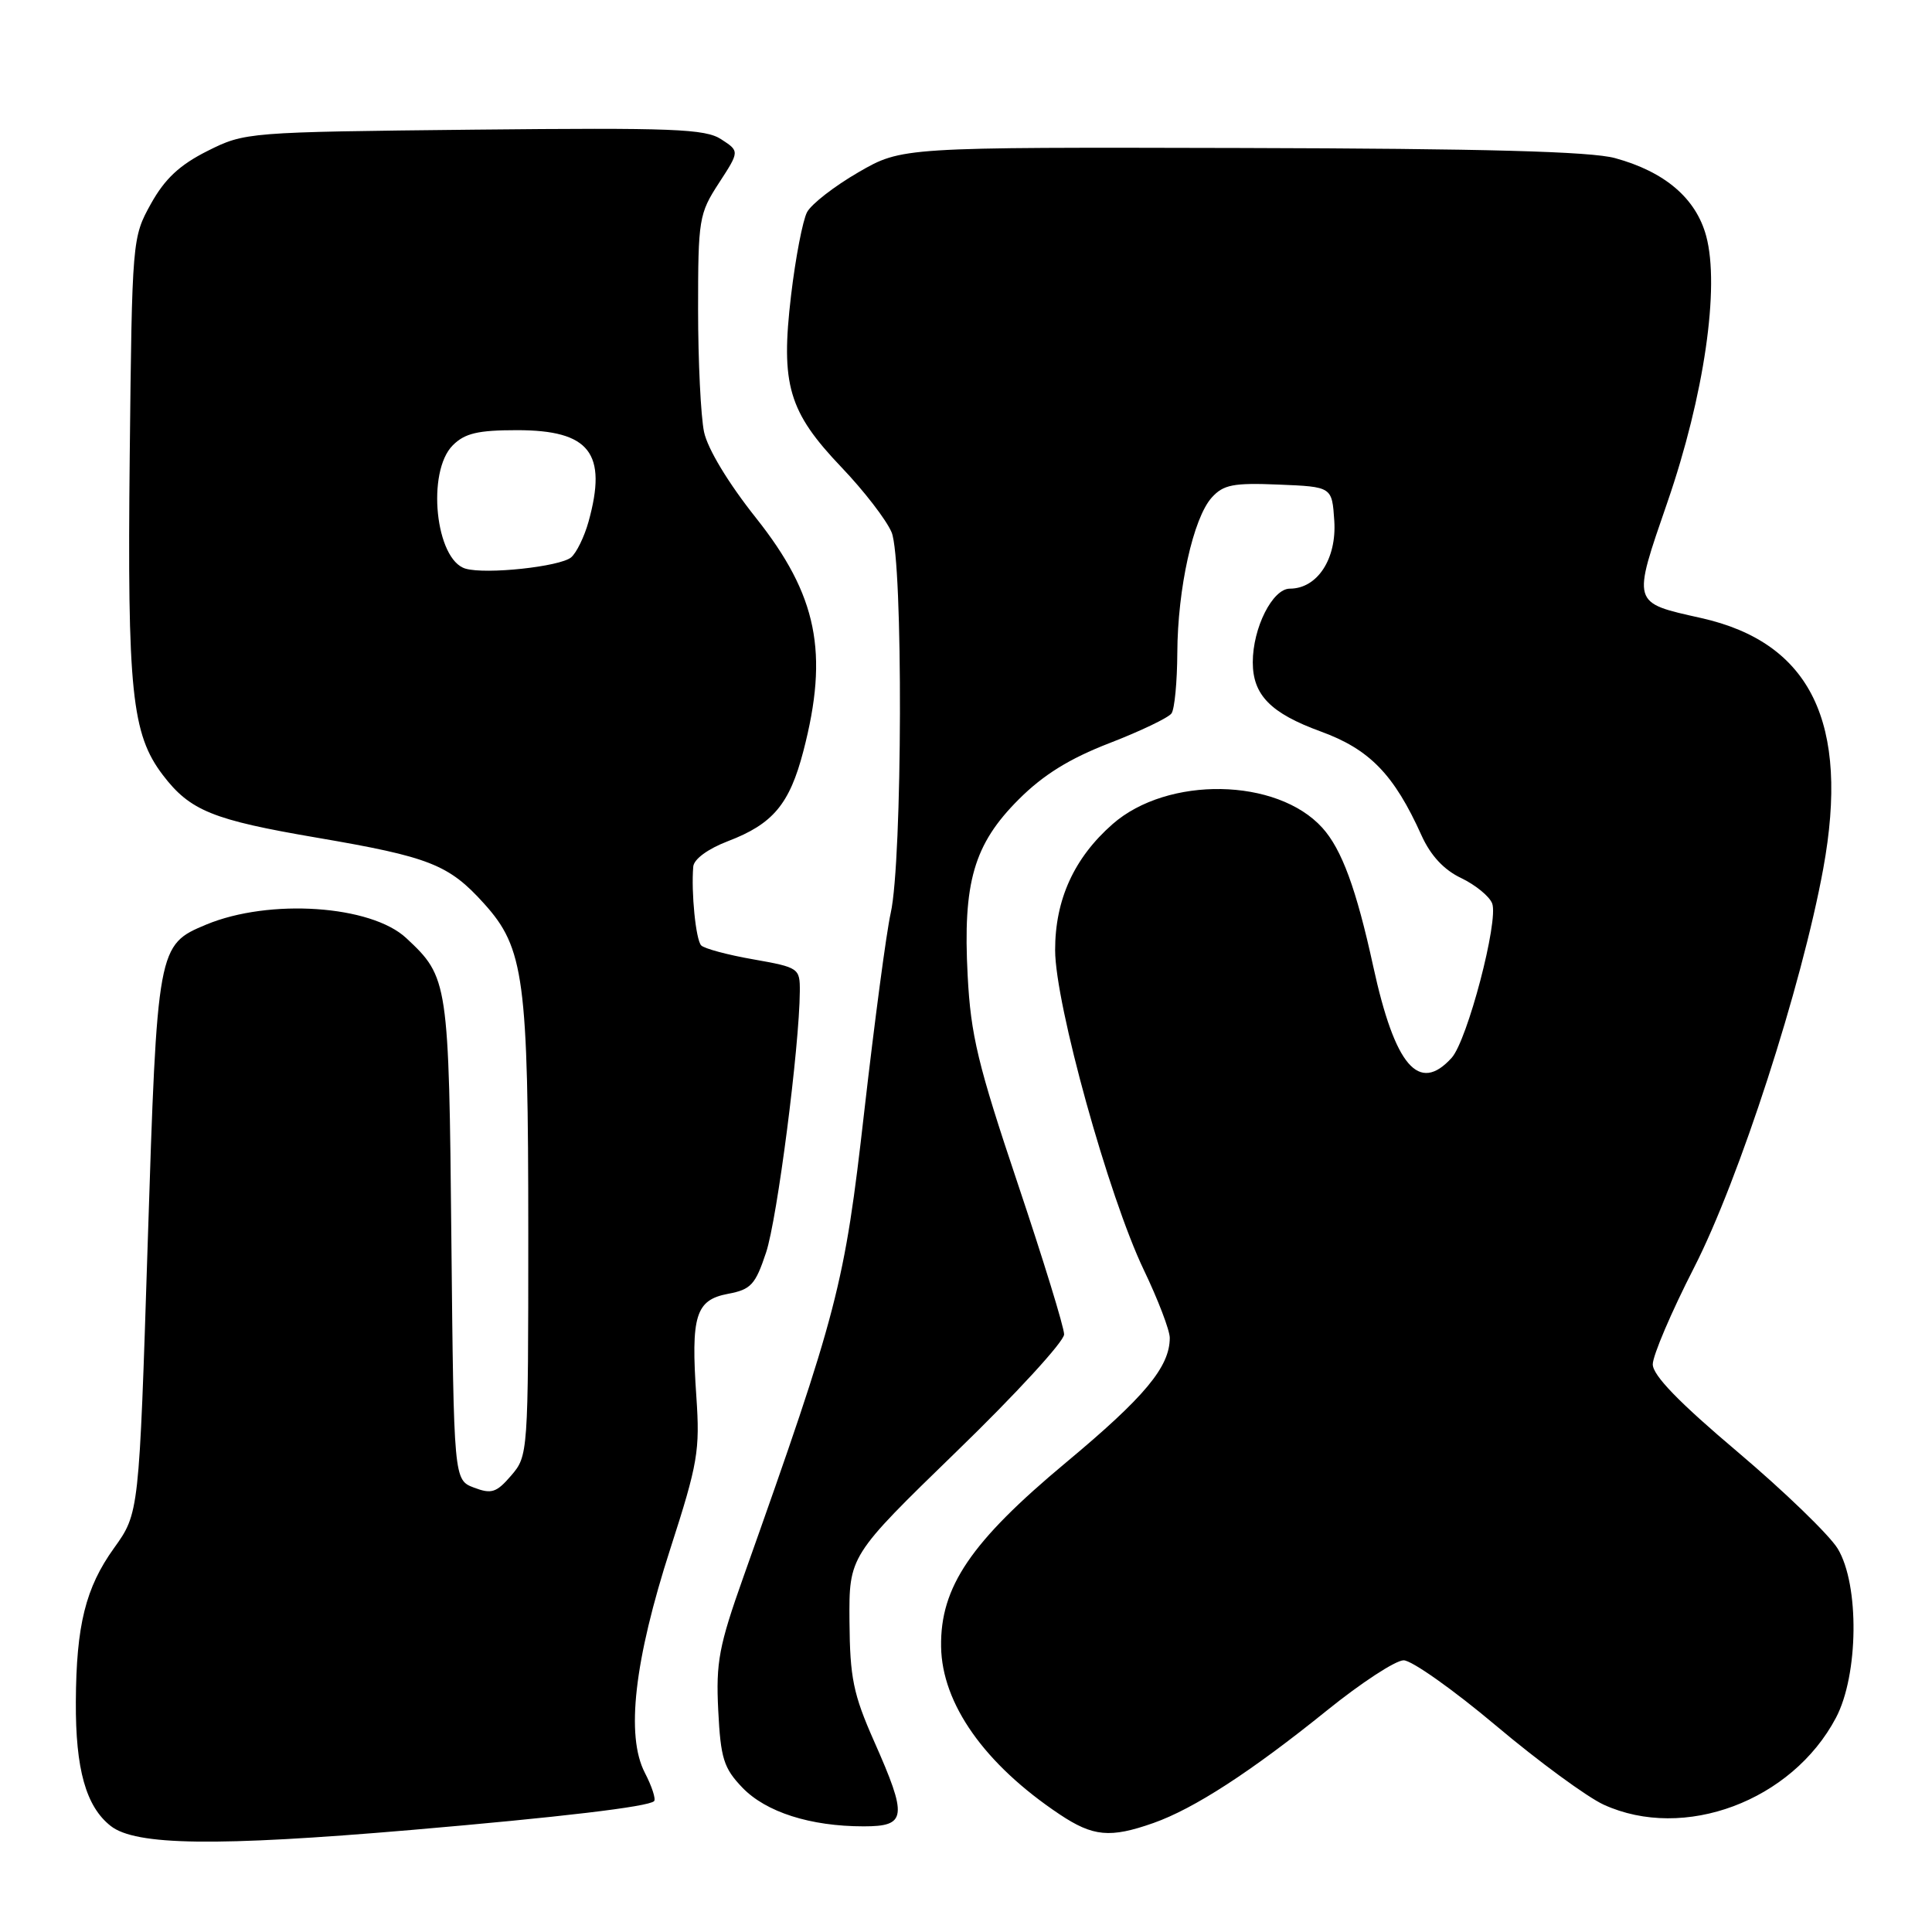 <?xml version="1.0" encoding="UTF-8" standalone="no"?>
<!DOCTYPE svg PUBLIC "-//W3C//DTD SVG 1.1//EN" "http://www.w3.org/Graphics/SVG/1.1/DTD/svg11.dtd" >
<svg xmlns="http://www.w3.org/2000/svg" xmlns:xlink="http://www.w3.org/1999/xlink" version="1.1" viewBox="0 0 256 256">
 <g >
 <path fill="currentColor"
d=" M 54.50 242.48 C 74.19 240.79 85.94 239.40 86.67 238.66 C 86.93 238.40 86.38 236.70 85.44 234.89 C 82.91 229.99 84.04 220.03 88.83 205.19 C 92.47 193.91 92.76 192.22 92.27 185.05 C 91.53 174.33 92.17 172.25 96.46 171.44 C 99.51 170.87 100.09 170.23 101.51 165.96 C 102.99 161.51 105.93 138.72 105.98 131.36 C 106.00 128.29 105.86 128.19 99.82 127.12 C 96.42 126.53 93.31 125.69 92.91 125.27 C 92.20 124.53 91.57 118.25 91.86 114.83 C 91.94 113.84 93.80 112.48 96.43 111.47 C 102.42 109.19 104.62 106.56 106.45 99.53 C 109.85 86.48 108.30 78.87 100.19 68.65 C 96.51 64.02 93.77 59.49 93.29 57.24 C 92.86 55.18 92.50 47.88 92.50 41.00 C 92.50 29.06 92.62 28.31 95.25 24.27 C 98.00 20.04 98.00 20.04 95.57 18.46 C 93.46 17.07 89.20 16.91 62.82 17.18 C 32.78 17.50 32.45 17.52 27.50 20.00 C 23.81 21.85 21.85 23.68 20.00 27.00 C 17.52 31.47 17.50 31.71 17.19 60.37 C 16.86 91.63 17.45 97.27 21.58 102.70 C 25.19 107.43 28.18 108.64 42.01 111.00 C 56.92 113.55 59.47 114.55 64.14 119.73 C 69.46 125.62 70.00 129.69 70.00 163.49 C 70.00 192.56 69.97 192.92 67.74 195.51 C 65.79 197.78 65.13 198.00 62.81 197.12 C 60.13 196.10 60.13 196.10 59.81 164.30 C 59.48 130.01 59.40 129.50 53.84 124.31 C 49.17 119.94 35.71 119.03 27.33 122.51 C 20.88 125.20 20.83 125.45 19.57 164.79 C 18.43 200.50 18.43 200.50 15.10 205.14 C 11.34 210.38 10.10 215.36 10.05 225.50 C 10.00 234.42 11.39 239.38 14.67 241.95 C 17.97 244.55 28.63 244.69 54.50 242.48 Z  M 152.83 241.56 C 158.22 239.66 165.77 234.76 175.83 226.64 C 180.35 222.99 184.92 220.00 185.99 220.00 C 187.06 220.00 192.56 223.89 198.22 228.65 C 203.87 233.41 210.30 238.12 212.50 239.13 C 223.14 243.99 237.44 238.65 243.27 227.62 C 246.27 221.95 246.40 209.99 243.51 205.21 C 242.41 203.40 236.45 197.64 230.26 192.40 C 222.47 185.82 219.00 182.24 219.00 180.78 C 219.00 179.62 221.46 173.85 224.47 167.97 C 230.45 156.28 238.74 130.69 241.59 115.10 C 245.12 95.79 239.94 85.14 225.40 81.89 C 216.17 79.82 216.26 80.13 220.95 66.52 C 225.81 52.43 227.90 38.04 226.08 31.28 C 224.73 26.28 220.61 22.76 214.00 20.95 C 210.78 20.07 196.71 19.69 164.50 19.61 C 119.50 19.50 119.50 19.50 113.74 22.83 C 110.58 24.66 107.52 27.03 106.94 28.11 C 106.37 29.18 105.41 34.15 104.82 39.14 C 103.42 50.98 104.47 54.55 111.53 61.95 C 114.47 65.03 117.45 68.89 118.14 70.53 C 119.68 74.16 119.59 114.08 118.02 121.00 C 117.46 123.47 115.89 135.30 114.52 147.27 C 111.89 170.39 111.07 173.56 98.51 208.94 C 95.26 218.09 94.85 220.26 95.17 226.64 C 95.49 232.99 95.89 234.28 98.36 236.86 C 101.49 240.12 107.38 242.00 114.44 242.00 C 120.14 242.00 120.29 240.80 115.81 230.70 C 113.06 224.48 112.62 222.32 112.56 214.83 C 112.50 206.17 112.50 206.17 126.75 192.33 C 134.60 184.73 141.01 177.74 141.00 176.81 C 141.00 175.88 138.23 166.88 134.85 156.81 C 129.58 141.11 128.63 137.18 128.22 129.27 C 127.57 116.92 129.03 111.88 134.98 105.93 C 138.24 102.67 141.70 100.52 147.03 98.46 C 151.14 96.87 154.83 95.10 155.23 94.53 C 155.64 93.96 155.98 90.35 156.00 86.50 C 156.04 77.99 158.11 68.64 160.57 65.92 C 162.11 64.22 163.42 63.96 169.44 64.21 C 176.50 64.50 176.50 64.50 176.80 69.01 C 177.13 74.06 174.55 78.00 170.91 78.00 C 168.62 78.00 166.00 83.19 166.00 87.75 C 166.00 92.09 168.36 94.50 174.99 96.92 C 181.48 99.28 184.72 102.62 188.36 110.70 C 189.56 113.36 191.33 115.27 193.62 116.35 C 195.51 117.26 197.36 118.77 197.72 119.71 C 198.60 122.00 194.43 137.87 192.35 140.17 C 188.01 144.96 184.84 141.27 181.96 128.05 C 179.72 117.78 177.79 112.53 175.21 109.68 C 169.21 103.05 154.71 102.80 147.42 109.20 C 142.32 113.68 139.80 119.21 139.81 125.91 C 139.82 133.03 146.89 158.52 151.56 168.27 C 153.45 172.21 155.00 176.27 155.00 177.27 C 155.00 181.12 151.70 185.08 141.24 193.80 C 128.63 204.31 124.58 210.29 124.70 218.19 C 124.81 225.76 130.47 233.77 140.39 240.40 C 144.84 243.37 147.09 243.58 152.83 241.56 Z  M 61.69 75.35 C 57.70 74.20 56.49 62.51 60.00 59.00 C 61.59 57.41 63.33 57.00 68.50 57.00 C 78.14 57.00 80.51 60.03 77.98 69.14 C 77.42 71.14 76.38 73.27 75.67 73.86 C 74.18 75.09 64.40 76.14 61.69 75.35 Z "/>
</g>
</svg>